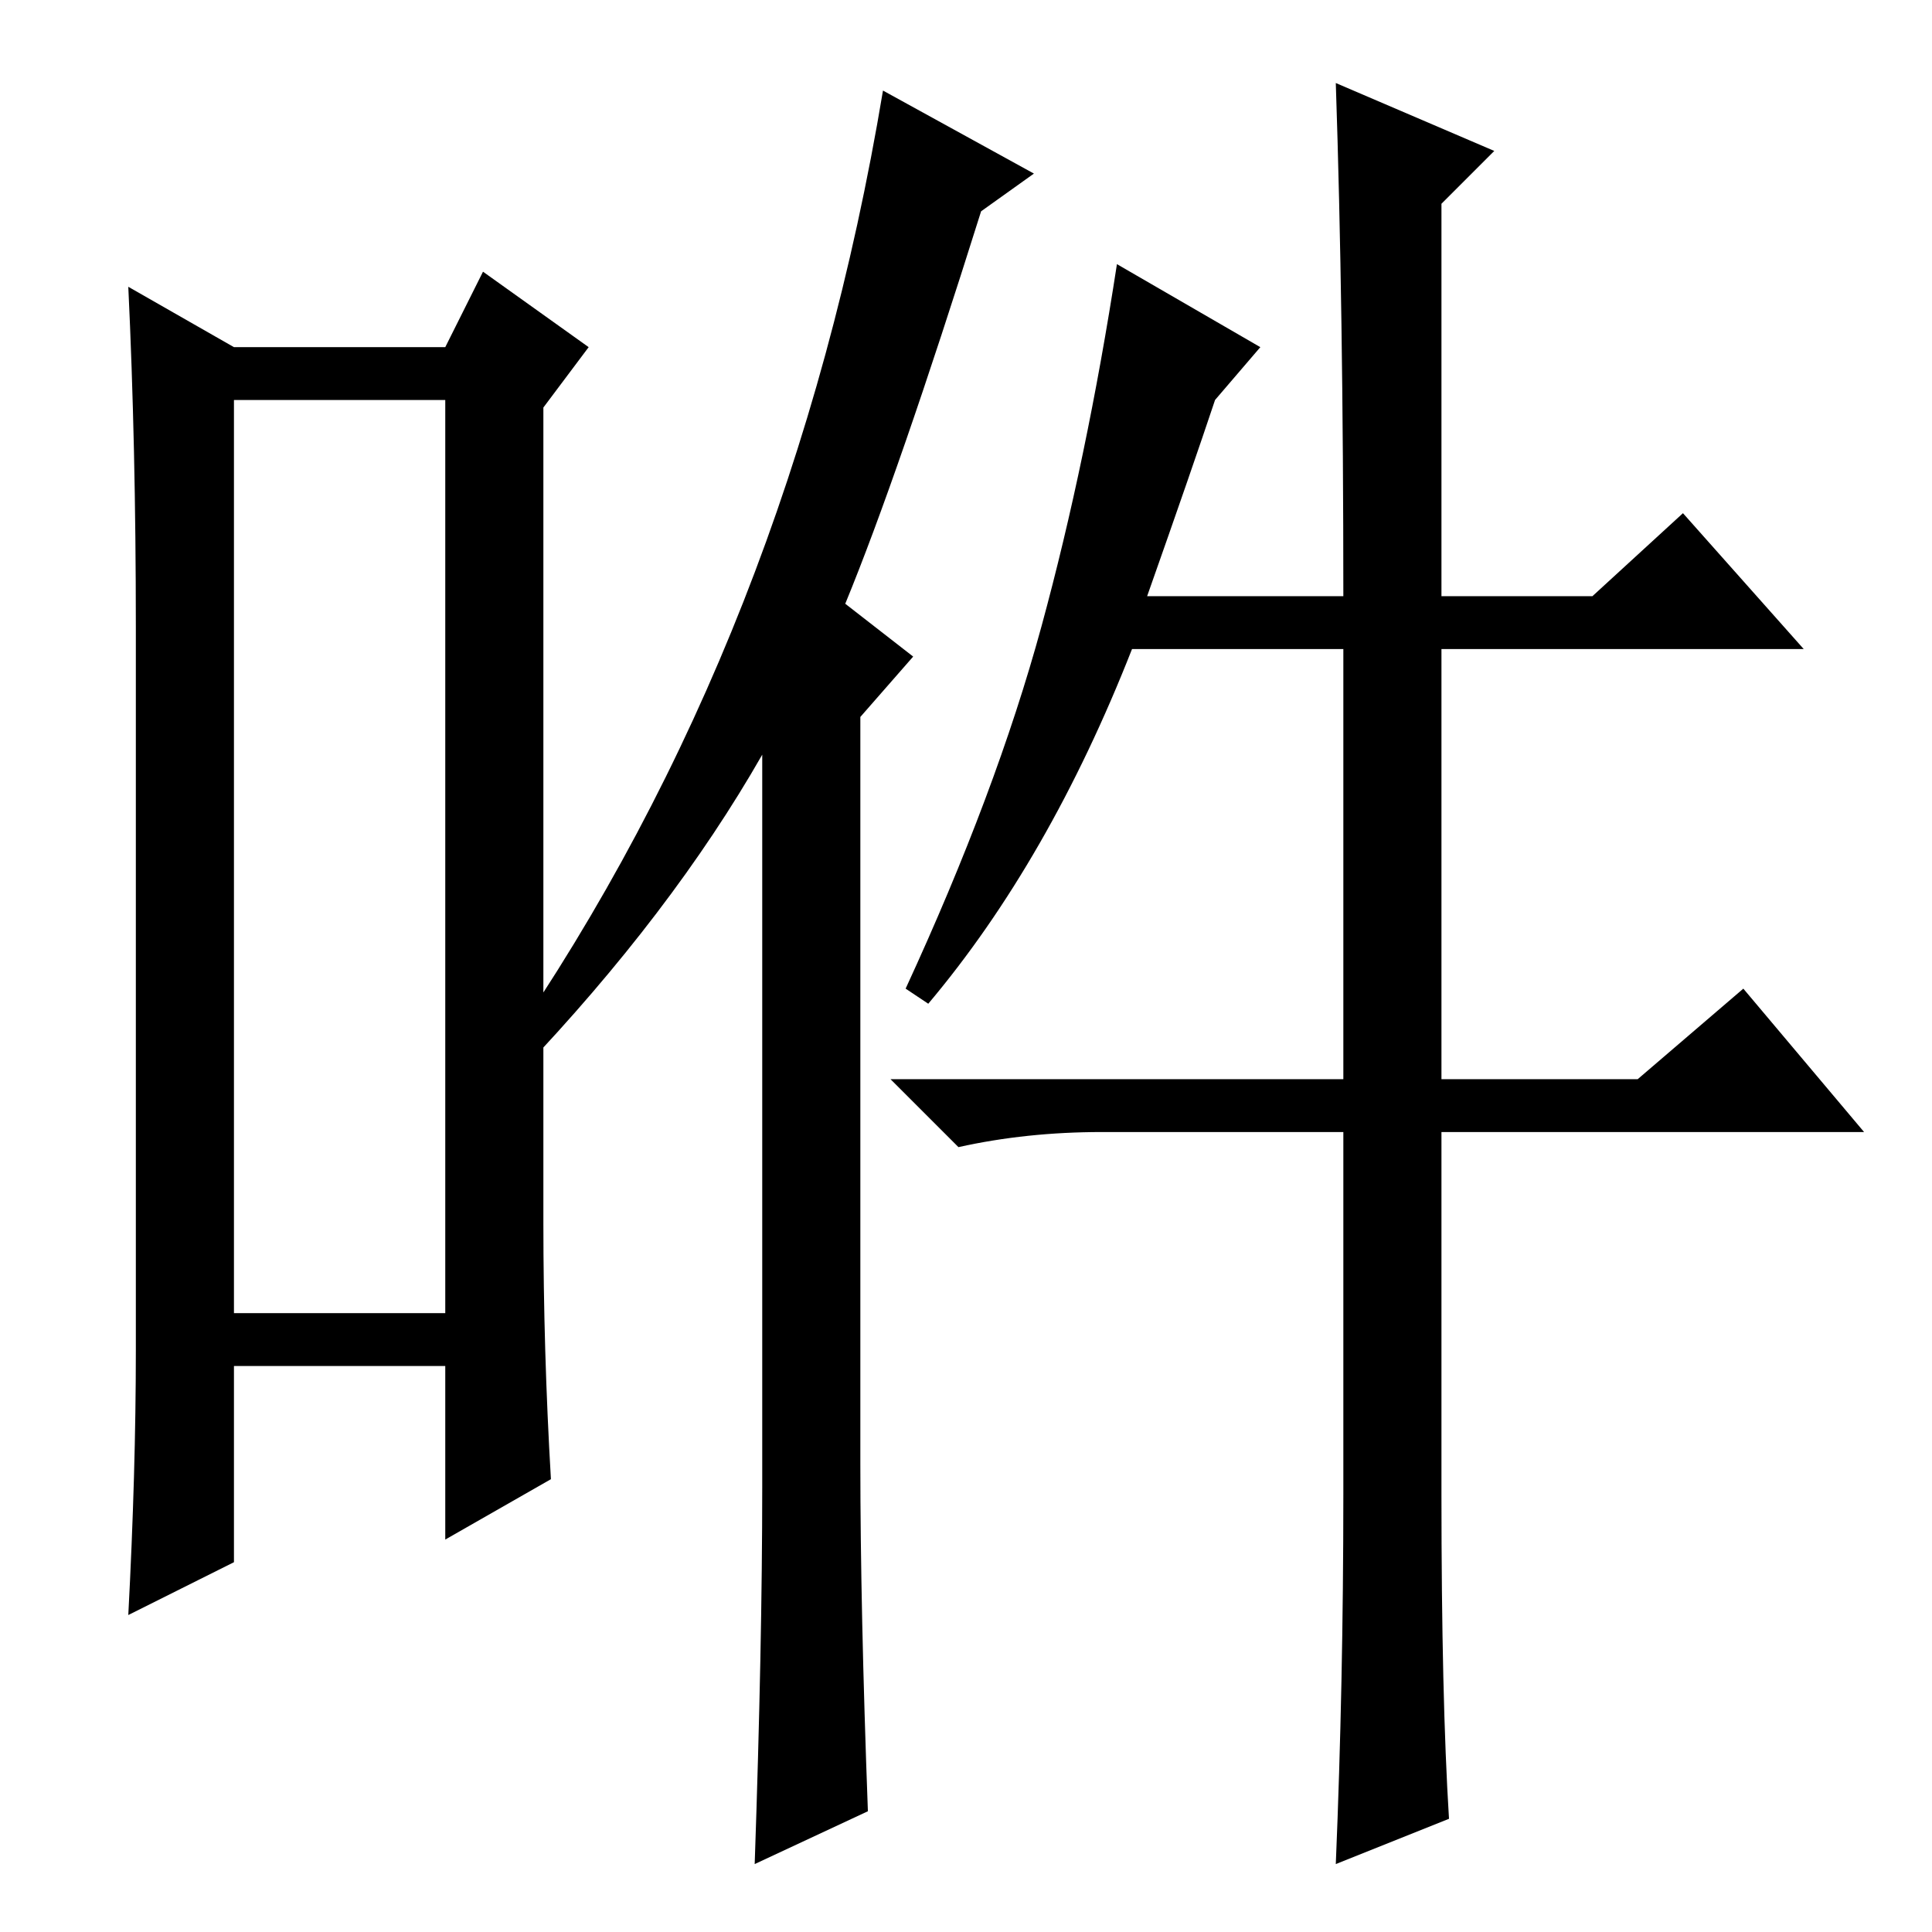 <?xml version="1.0" standalone="no"?>
<!DOCTYPE svg PUBLIC "-//W3C//DTD SVG 1.1//EN" "http://www.w3.org/Graphics/SVG/1.1/DTD/svg11.dtd" >
<svg xmlns="http://www.w3.org/2000/svg" xmlns:xlink="http://www.w3.org/1999/xlink" version="1.1" viewBox="0 -36 256 256">
  <g transform="matrix(1 0 0 -1 0 220)">
   <path fill="currentColor"
d="M31 203v-121h28v121h-28zM18 77v96q0 24 -1 45l14 -8h28l5 10l14 -10l-6 -8v-108q0 -17 1 -34l-14 -8v23h-28v-26l-14 -7q1 19 1 35zM137 233l-7 -5q-11 -35 -18 -52l9 -7l-7 -8v-99q0 -19 1 -46l-15 -7q1 29 1 50v97q-12 -21 -32 -42l-2 3q38 55 50 127zM177 245l21 -9
l-7 -7v-52h20l12 11l16 -18h-48v-57h26l14 12l16 -19h-56v-48q0 -27 1 -43l-15 -6q1 24 1 49v48h-32q-10 0 -19 -2l-9 9h60v57h-28q-11 -28 -27 -47l-3 2q12 26 18 48t10 48l19 -11l-6 -7q-3 -9 -9 -26h26q0 38 -1 68z" />
  </g>

</svg>

